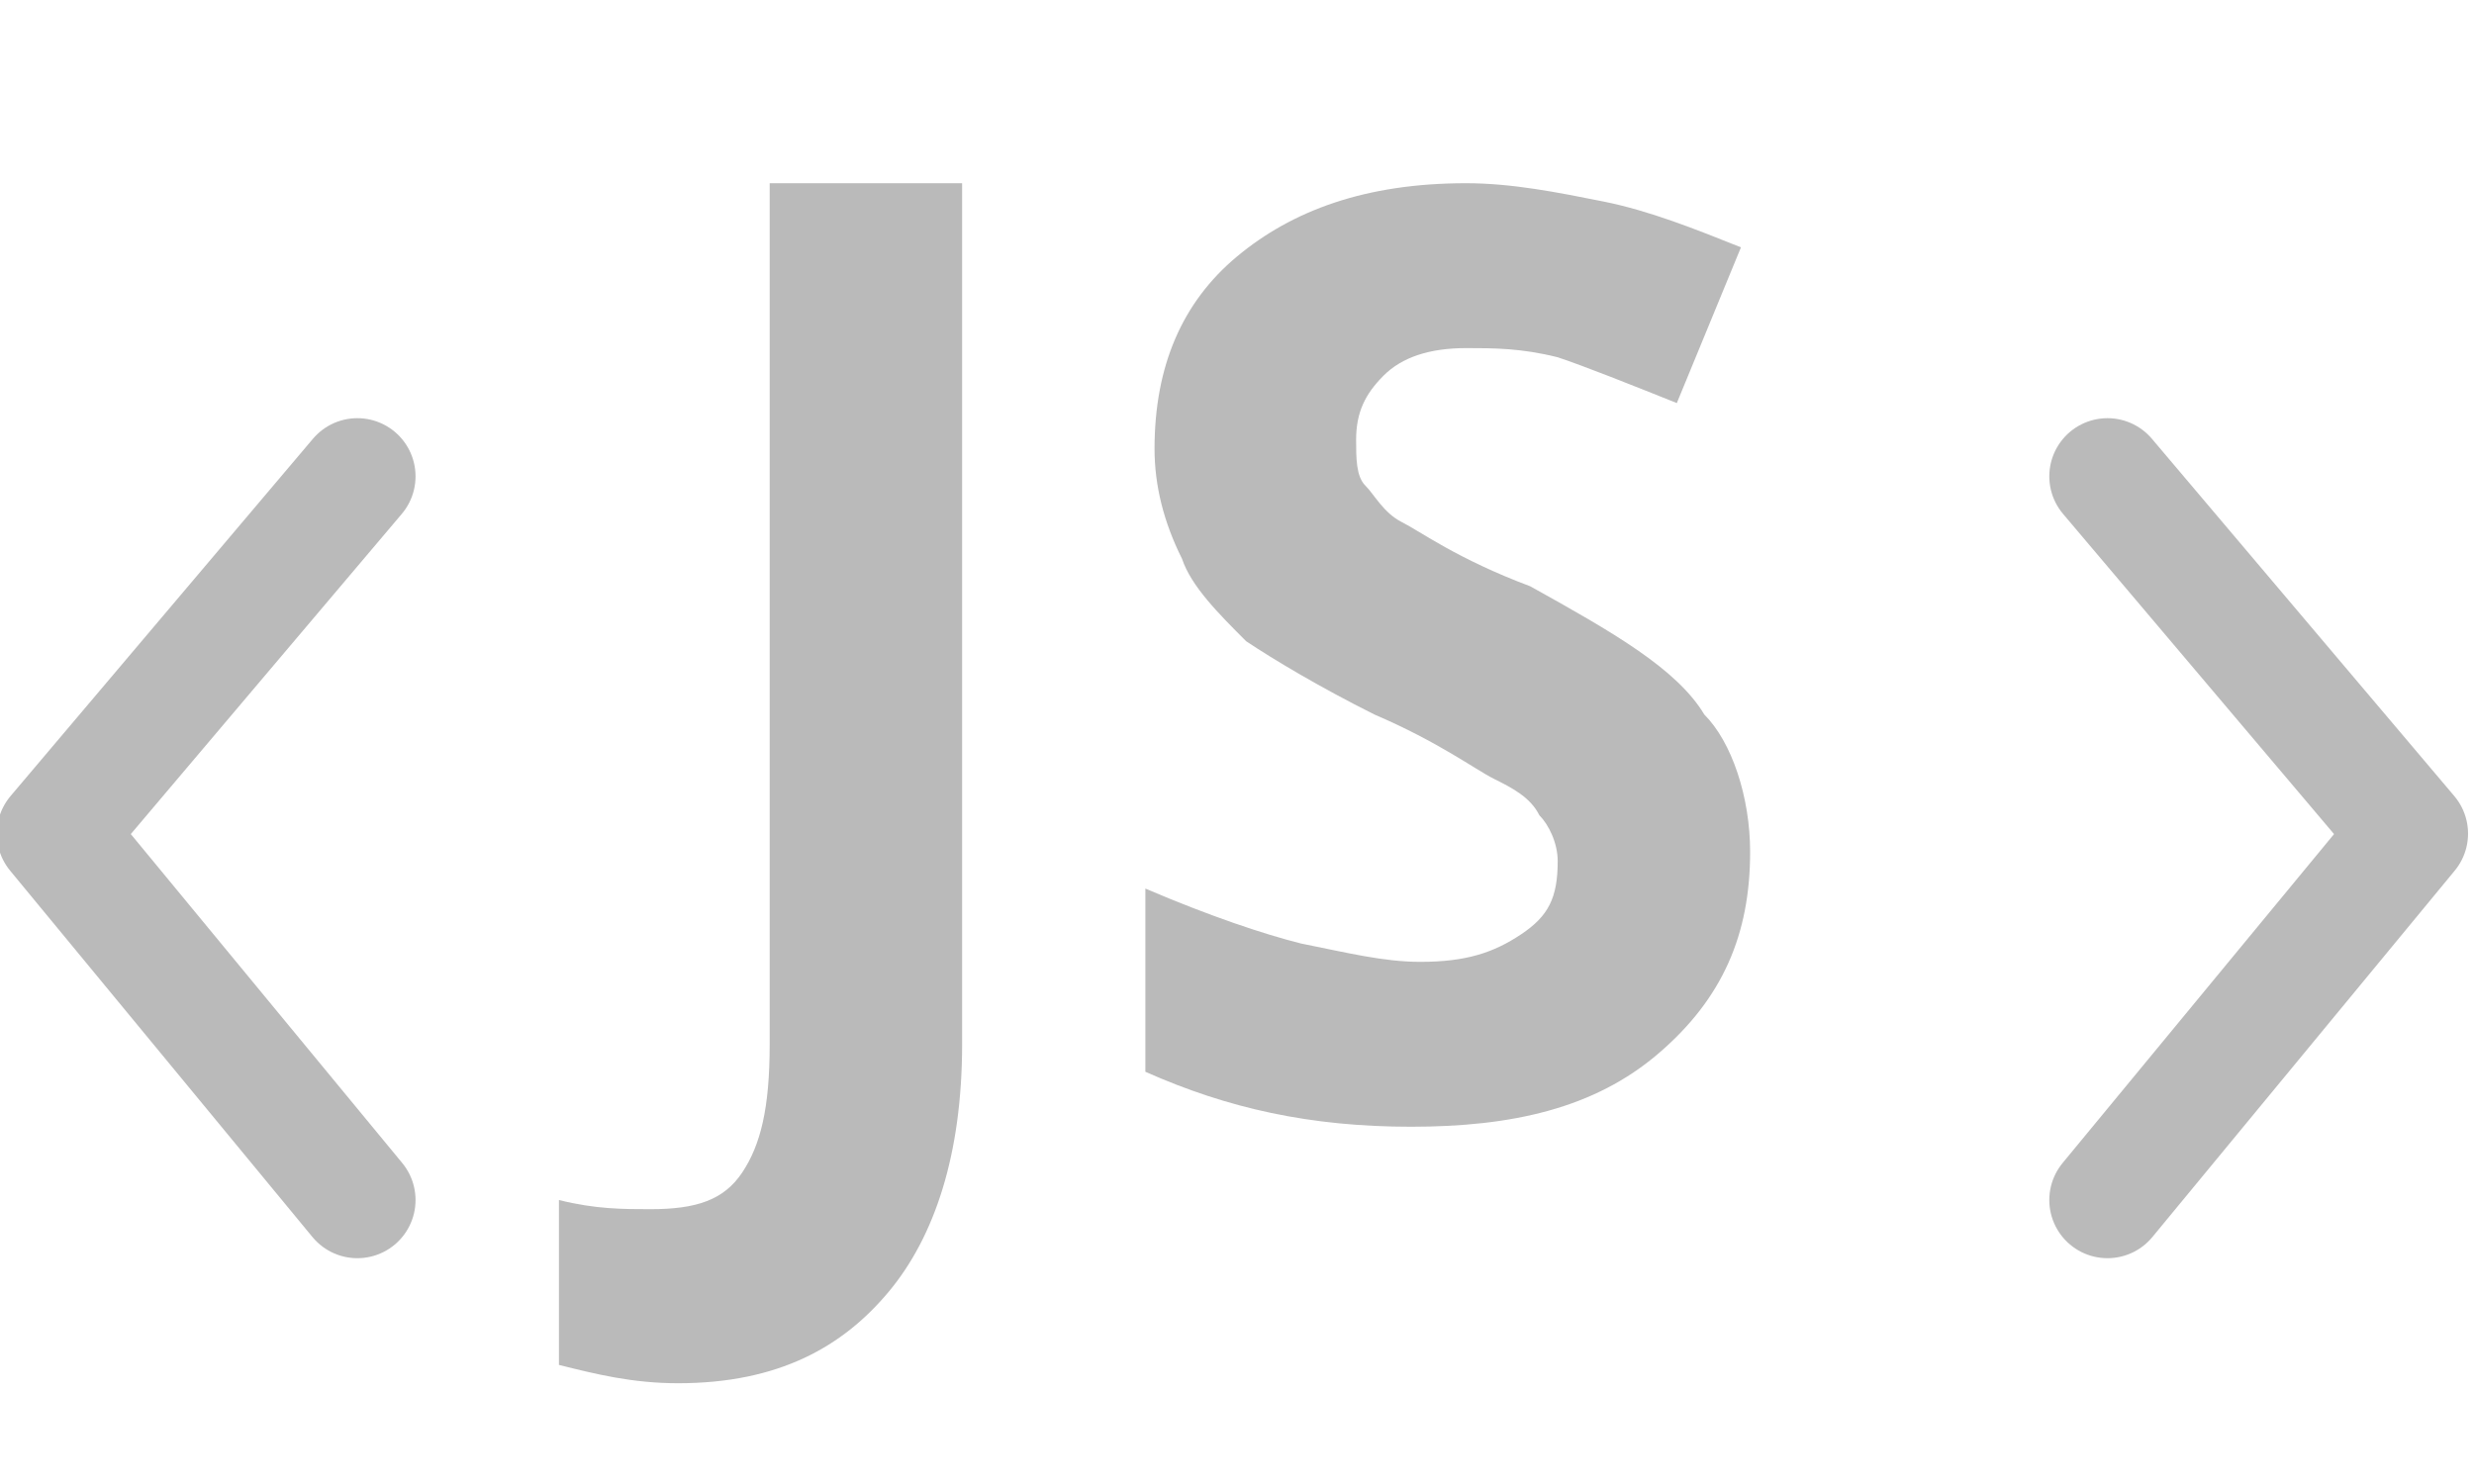 <?xml version="1.0" encoding="utf-8"?>
<!-- Generator: Adobe Illustrator 22.0.1, SVG Export Plug-In . SVG Version: 6.00 Build 0)  -->
<svg version="1.1" id="圖層_1" xmlns="http://www.w3.org/2000/svg" xmlns:xlink="http://www.w3.org/1999/xlink" x="0px" y="0px"
	 viewBox="0 0 27 16.2" style="enable-background:new 0 0 27 16.2;" xml:space="preserve">
<style type="text/css">
	.st0{fill:none;stroke:#BABABA;stroke-width:1.27;stroke-linecap:round;stroke-linejoin:round;}
	.st1{enable-background:new    ;}
	.st2{fill:#BABABA;}
</style>
<title>ig_js</title>
<g id="圖層_2_1_">
	<g id="圖層_1-2">
		<polyline class="st0" points="3.9,13.1 0.6,9.1 3.9,5.2 		"/>
		<polyline class="st0" points="23,13.1 26.3,9.1 23,5.2 		"/>
		<g class="st1">
			<path class="st2" d="M7.4,15.1c-0.5,0-0.9-0.1-1.3-0.2v-1.8c0.4,0.1,0.7,0.1,1,0.1c0.5,0,0.8-0.1,1-0.4c0.2-0.3,0.3-0.7,0.3-1.4
				V2h2.1v9.4c0,1.2-0.3,2.1-0.8,2.7S8.5,15.1,7.4,15.1z"/>
			<path class="st2" d="M19.1,9.3c0,0.9-0.3,1.6-1,2.2s-1.6,0.8-2.7,0.8c-1.1,0-2-0.2-2.9-0.6v-2c0.7,0.3,1.3,0.5,1.7,0.6
				c0.5,0.1,0.9,0.2,1.3,0.2c0.5,0,0.8-0.1,1.1-0.3S17,9.8,17,9.4c0-0.2-0.1-0.4-0.2-0.5c-0.1-0.2-0.3-0.3-0.5-0.4S15.7,8.1,15,7.8
				c-0.6-0.3-1.1-0.6-1.4-0.8c-0.3-0.3-0.6-0.6-0.7-0.9c-0.2-0.4-0.3-0.8-0.3-1.2c0-0.9,0.3-1.6,0.9-2.1c0.6-0.5,1.4-0.8,2.5-0.8
				c0.5,0,1,0.1,1.5,0.2c0.5,0.1,1,0.3,1.5,0.5l-0.7,1.7c-0.5-0.2-1-0.4-1.3-0.5c-0.4-0.1-0.7-0.1-1-0.1c-0.4,0-0.7,0.1-0.9,0.3
				c-0.2,0.2-0.3,0.4-0.3,0.7c0,0.2,0,0.4,0.1,0.5c0.1,0.1,0.2,0.3,0.4,0.4c0.2,0.1,0.6,0.4,1.4,0.7c0.9,0.5,1.6,0.9,1.9,1.4
				C18.9,8.1,19.1,8.7,19.1,9.3z"/>
		</g>
	</g>
</g>
</svg>
